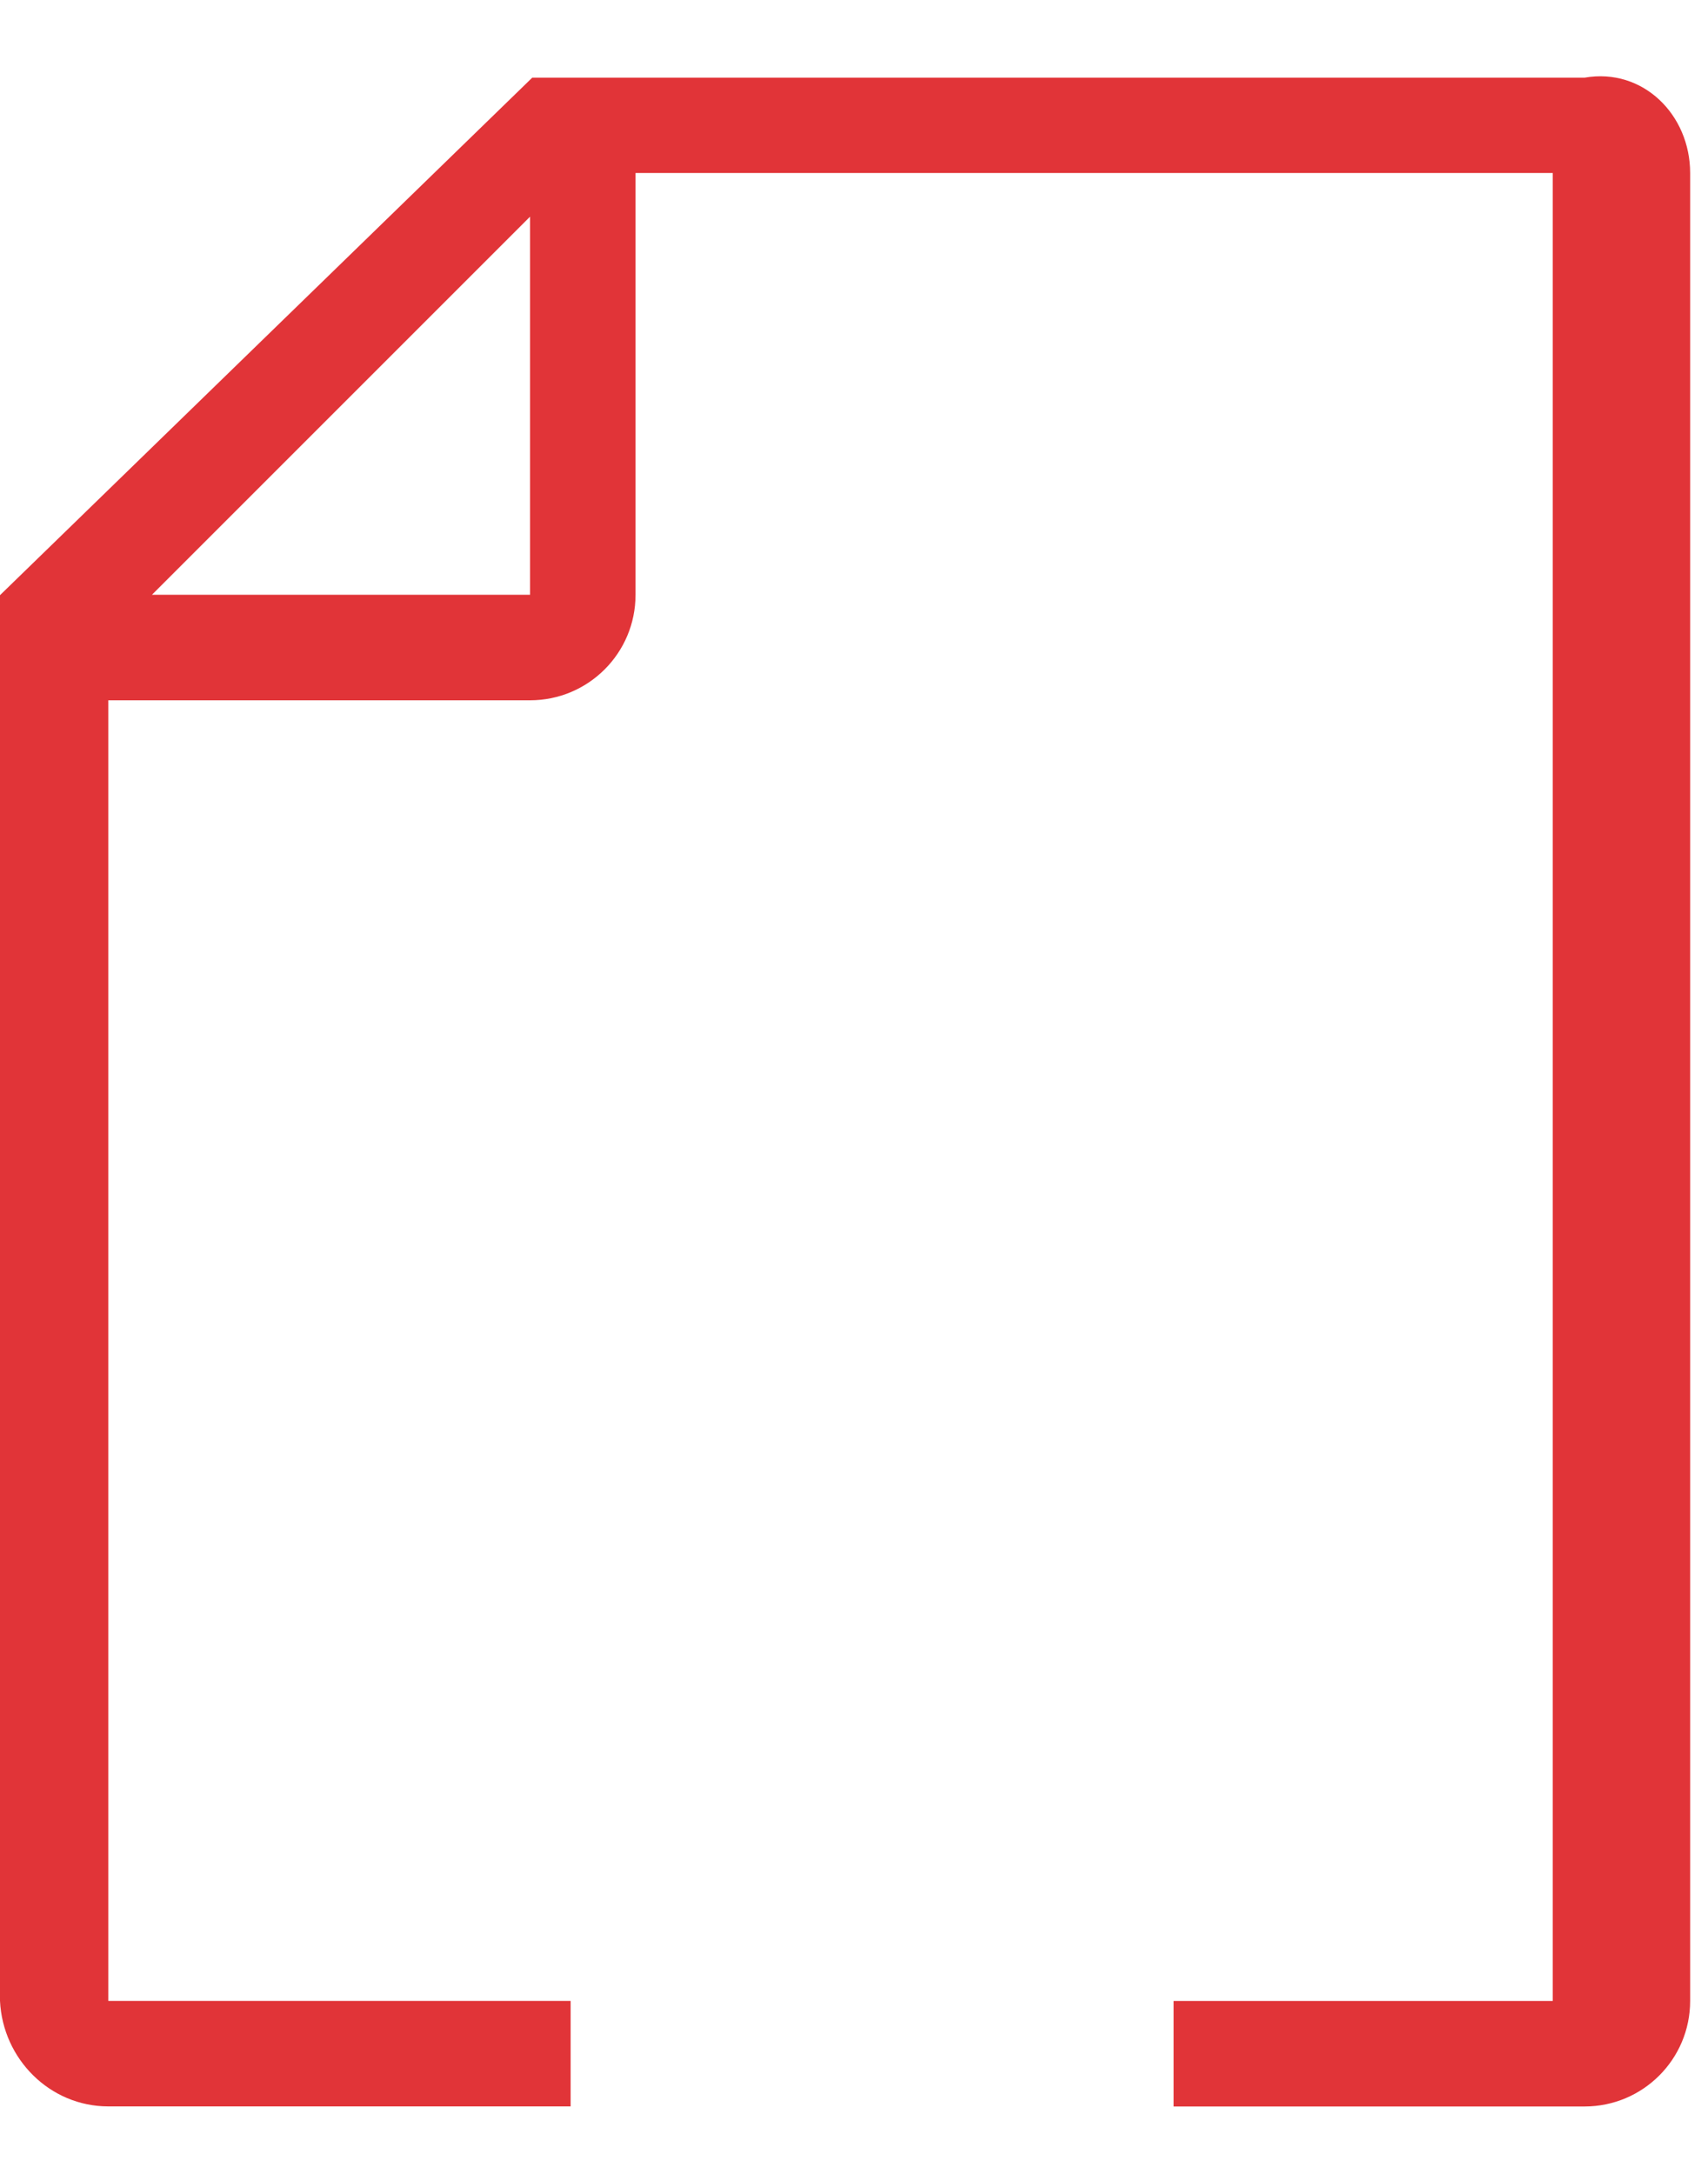 ﻿<?xml version="1.0" encoding="utf-8"?>
<svg version="1.1" xmlns:xlink="http://www.w3.org/1999/xlink" width="22px" height="28px" xmlns="http://www.w3.org/2000/svg">
  <g transform="matrix(1 0 0 1 -189 -28 )">
    <path d="M 21.77 2.228  C 21.77 1.478  21.162 0.87  20.412 1  L 6.856 1  L 0 7.666  L 0 25.772  C 0.036 26.523  0.644 27.131  1.395 27.131  L 7.35 27.131  L 7.35 25.772  L 1.395 25.772  L 1.395 9.02  L 6.827 9.02  C 7.578 9.02  8.186 8.412  8.186 7.662  L 8.186 2.228  L 20 2.228  L 20 25.773  L 15.117 25.773  L 15.117 27.132  L 20.412 27.132  C 21.162 27.131  21.77 26.523  21.77 25.773  L 21.77 2.228  Z M 6.827 2.791  L 6.827 7.661  L 1.957 7.661  L 6.827 2.791  Z " fill-rule="nonzero" fill="#e13438" stroke="none" transform="matrix(1 0 0 1 189 28 )" />
  </g>
</svg>